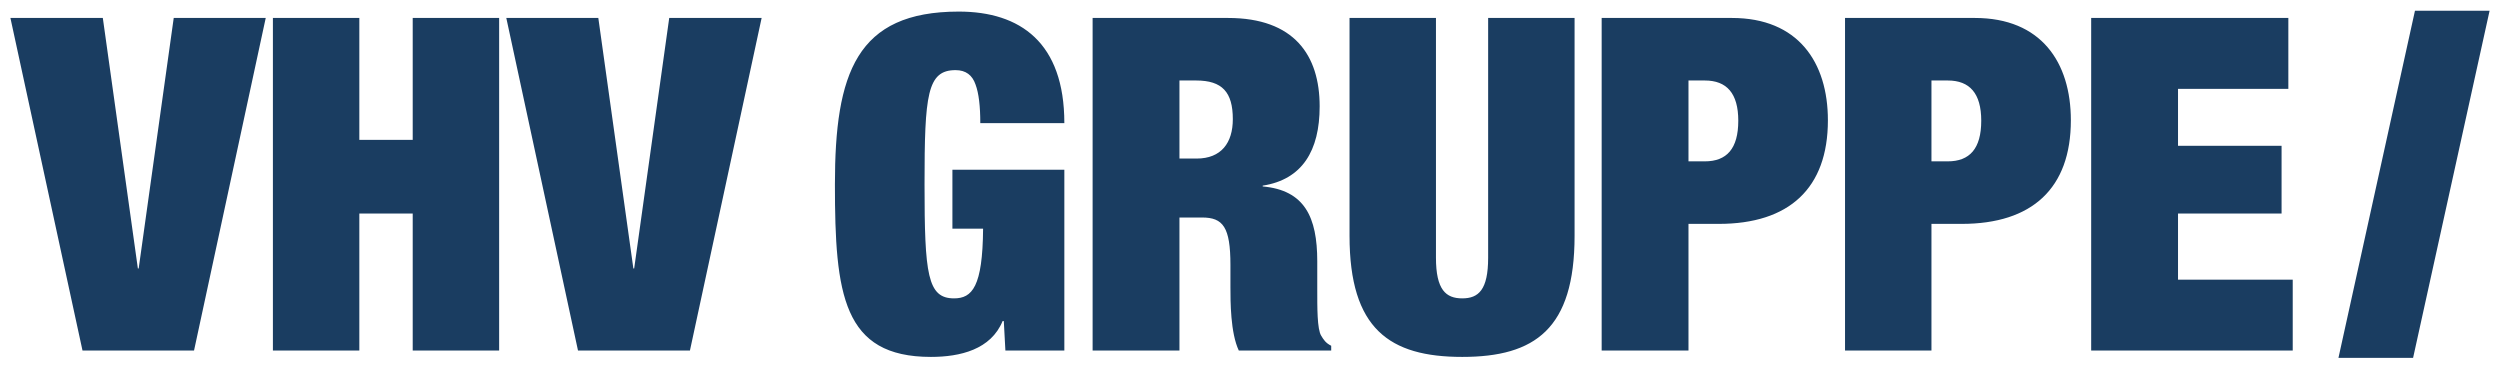 <?xml version="1.0" encoding="UTF-8" standalone="no"?>
<!DOCTYPE svg PUBLIC "-//W3C//DTD SVG 1.0//EN" "http://www.w3.org/TR/2001/REC-SVG-20010904/DTD/svg10.dtd">
<!-- Created with Inkscape (http://www.inkscape.org/) by Marsupilami -->
<svg xmlns:svg="http://www.w3.org/2000/svg" xmlns="http://www.w3.org/2000/svg" version="1.0" width="1024" height="151" viewBox="-0.817 -0.817 196.142 28.869" id="svg2503">
  <defs id="defs2505"/>
  <g transform="translate(-277.746,-518.745)" id="layer1">
    <path d="M 352.152,518.81 C 344.115,518.81 342.434,523.641 342.434,532.372 C 342.434,541 343.056,545.903 349.965,545.903 C 352.266,545.903 354.675,545.322 355.59,543.091 L 355.684,543.091 L 355.809,545.403 L 360.434,545.403 L 360.434,531.216 L 351.652,531.216 L 351.652,535.841 L 354.059,535.841 C 354.024,540.41 353.2,541.31 351.777,541.31 C 349.696,541.31 349.465,539.425 349.465,532.372 C 349.465,525.316 349.674,523.403 351.902,523.403 C 352.706,523.403 353.215,523.8 353.465,524.528 C 353.724,525.221 353.84,526.246 353.84,527.56 L 360.434,527.56 C 360.434,521.241 356.976,518.81 352.152,518.81 z M 277.746,519.31 L 283.402,545.403 L 292.152,545.403 L 297.777,519.31 L 290.559,519.31 L 287.809,538.966 L 287.746,538.966 L 284.996,519.31 L 277.746,519.31 z M 298.34,519.31 L 298.34,545.403 L 305.121,545.403 L 305.121,534.653 L 309.309,534.653 L 309.309,545.403 L 316.09,545.403 L 316.09,519.31 L 309.309,519.31 L 309.309,528.872 L 305.121,528.872 L 305.121,519.31 L 298.34,519.31 z M 316.652,519.31 L 322.277,545.403 L 331.059,545.403 L 336.684,519.31 L 329.434,519.31 L 326.684,538.966 L 326.621,538.966 L 323.871,519.31 L 316.652,519.31 z M 362.652,519.31 L 362.652,545.403 L 369.465,545.403 L 369.465,534.966 L 371.246,534.966 C 372.885,534.966 373.465,535.721 373.465,538.685 L 373.465,540.435 C 373.465,541.533 373.464,544.013 374.121,545.403 L 381.371,545.403 L 381.371,545.028 C 380.931,544.812 380.771,544.542 380.59,544.247 C 380.261,543.735 380.278,541.976 380.277,540.622 L 380.277,538.403 C 380.277,534.931 379.286,532.823 375.996,532.528 L 375.996,532.466 C 379.101,531.985 380.465,529.723 380.465,526.247 C 380.465,522.23 378.465,519.31 373.277,519.31 L 362.652,519.31 z M 382.809,519.31 L 382.809,536.403 C 382.809,543.71 385.949,545.903 391.652,545.903 C 397.353,545.903 400.465,543.71 400.465,536.403 L 400.465,519.31 L 393.684,519.31 L 393.684,538.122 C 393.684,540.646 392.928,541.31 391.652,541.31 C 390.373,541.31 389.59,540.646 389.59,538.122 L 389.59,519.31 L 382.809,519.31 z M 402.59,519.31 L 402.59,545.403 L 409.402,545.403 L 409.402,535.466 L 411.777,535.466 C 417.296,535.466 420.34,532.681 420.34,527.341 C 420.34,522.78 417.999,519.31 412.809,519.31 L 402.59,519.31 z M 421.684,519.31 L 421.684,545.403 L 428.465,545.403 L 428.465,535.466 L 430.84,535.466 C 436.359,535.466 439.402,532.681 439.402,527.341 C 439.402,522.78 437.062,519.31 431.871,519.31 L 421.684,519.31 z M 440.996,519.31 L 440.996,545.403 L 456.809,545.403 L 456.809,539.841 L 447.809,539.841 L 447.809,534.653 L 455.934,534.653 L 455.934,529.341 L 447.809,529.341 L 447.809,524.872 L 456.465,524.872 L 456.465,519.31 L 440.996,519.31 z M 369.465,524.216 L 370.777,524.216 C 372.822,524.216 373.652,525.131 373.652,527.247 C 373.652,529.108 372.748,530.341 370.809,530.341 L 369.465,530.341 L 369.465,524.216 z M 409.402,524.216 L 410.684,524.216 C 412.402,524.216 413.309,525.22 413.309,527.372 C 413.309,529.568 412.403,530.56 410.684,530.56 L 409.402,530.56 L 409.402,524.216 z M 428.465,524.216 L 429.746,524.216 C 431.461,524.216 432.371,525.22 432.371,527.372 C 432.371,529.568 431.461,530.56 429.746,530.56 L 428.465,530.56 L 428.465,524.216 z" id="path2454" style="fill:#1A3D61;fill-opacity:1;fill-rule:nonzero;stroke:none"/>
    <path d="M 460.396,545.98 L 466.252,545.98 L 472.254,518.745 L 466.399,518.745 L 460.396,545.98" id="path2472" style="fill:#1A3D61;fill-opacity:1;fill-rule:nonzero;stroke:none"/>
  </g>
</svg>
<!-- version: 20080810, original size: 194.50751 27.235001, border: 3% -->